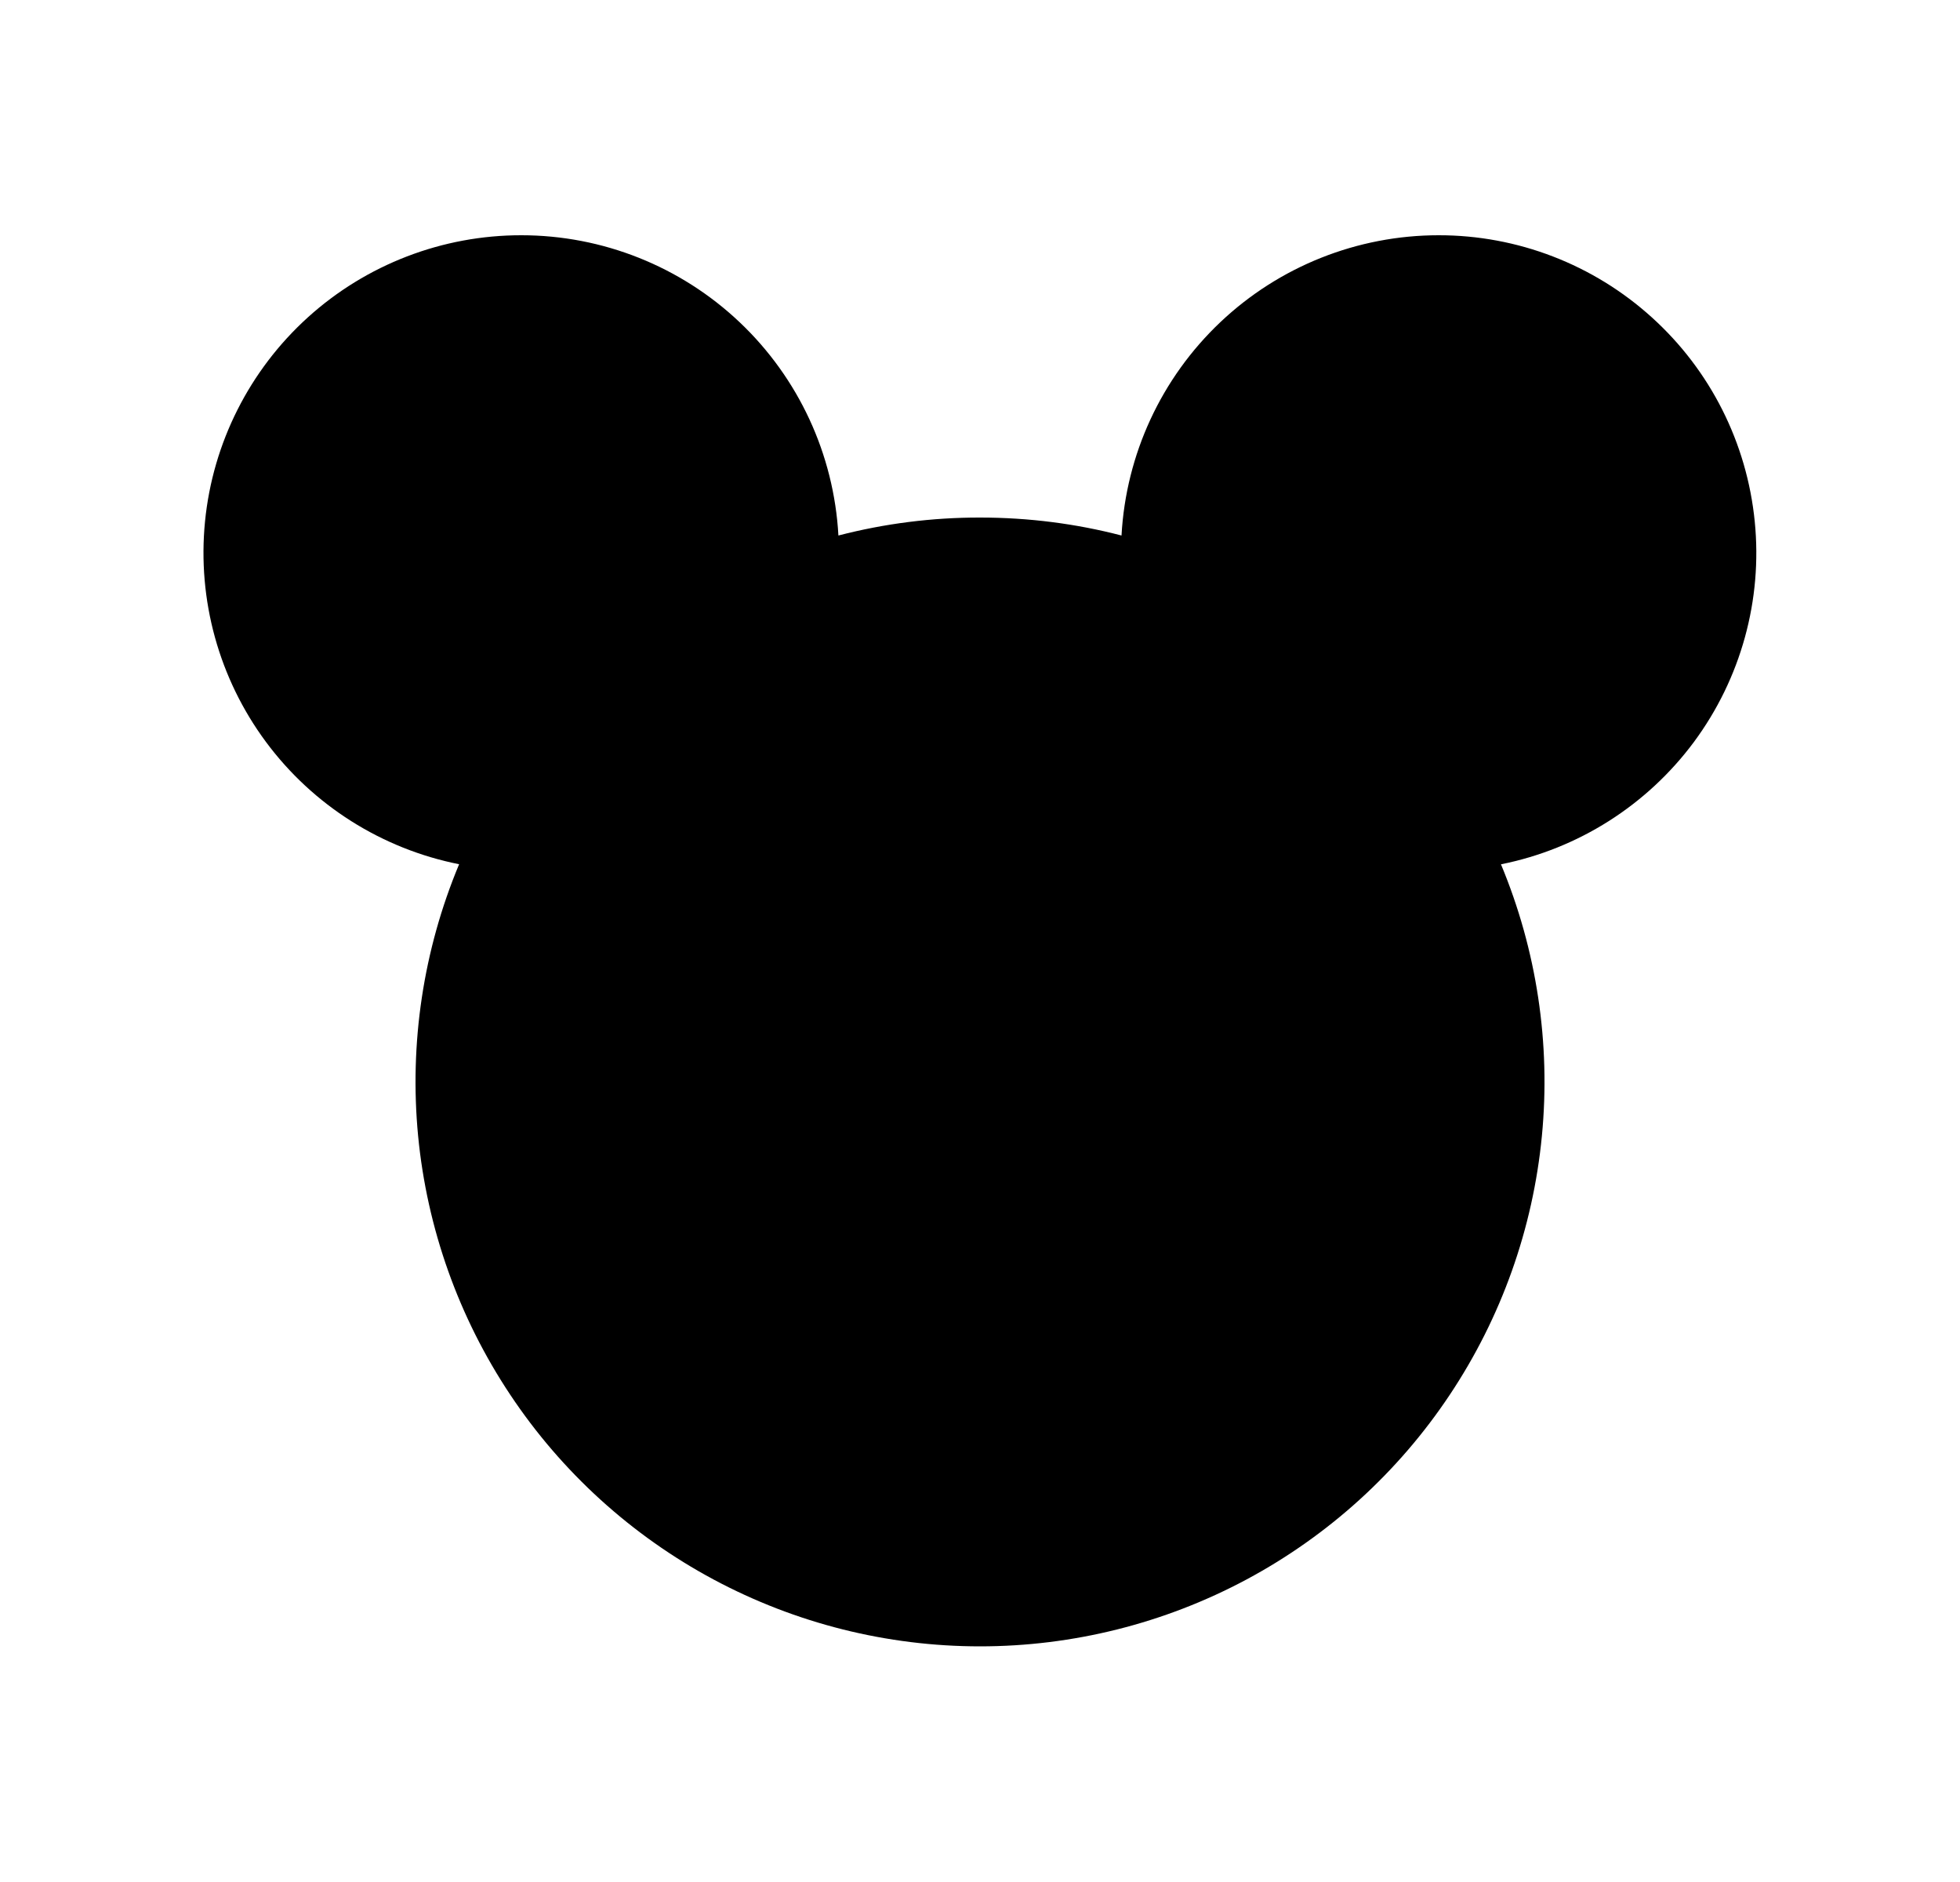 <svg width="25" height="24" viewBox="0 0 25 24" fill="none" xmlns="http://www.w3.org/2000/svg">
<path d="M18.35 3C19.355 2.999 20.325 3.373 21.07 4.048C21.816 4.722 22.283 5.65 22.382 6.651C22.482 7.651 22.205 8.653 21.607 9.461C21.008 10.268 20.131 10.825 19.145 11.022C19.601 12.116 19.781 13.306 19.667 14.486C19.553 15.667 19.15 16.8 18.492 17.787C17.835 18.774 16.944 19.583 15.898 20.143C14.853 20.702 13.685 20.995 12.5 20.995C11.314 20.995 10.147 20.702 9.101 20.142C8.056 19.582 7.165 18.773 6.508 17.786C5.851 16.8 5.447 15.666 5.333 14.485C5.22 13.305 5.399 12.115 5.856 11.021C4.87 10.825 3.991 10.269 3.392 9.461C2.793 8.653 2.516 7.651 2.615 6.65C2.714 5.649 3.182 4.721 3.928 4.046C4.674 3.372 5.644 2.999 6.65 3C7.686 3 8.682 3.397 9.434 4.109C10.186 4.821 10.637 5.794 10.694 6.829C11.284 6.676 11.891 6.599 12.5 6.6C13.124 6.6 13.729 6.679 14.305 6.829C14.362 5.794 14.813 4.821 15.565 4.109C16.317 3.397 17.314 3 18.35 3Z" fill="#0A0D14" style="fill:#0A0D14;fill:color(display-p3 0.039 0.051 0.078);fill-opacity:1;"/>
</svg>
